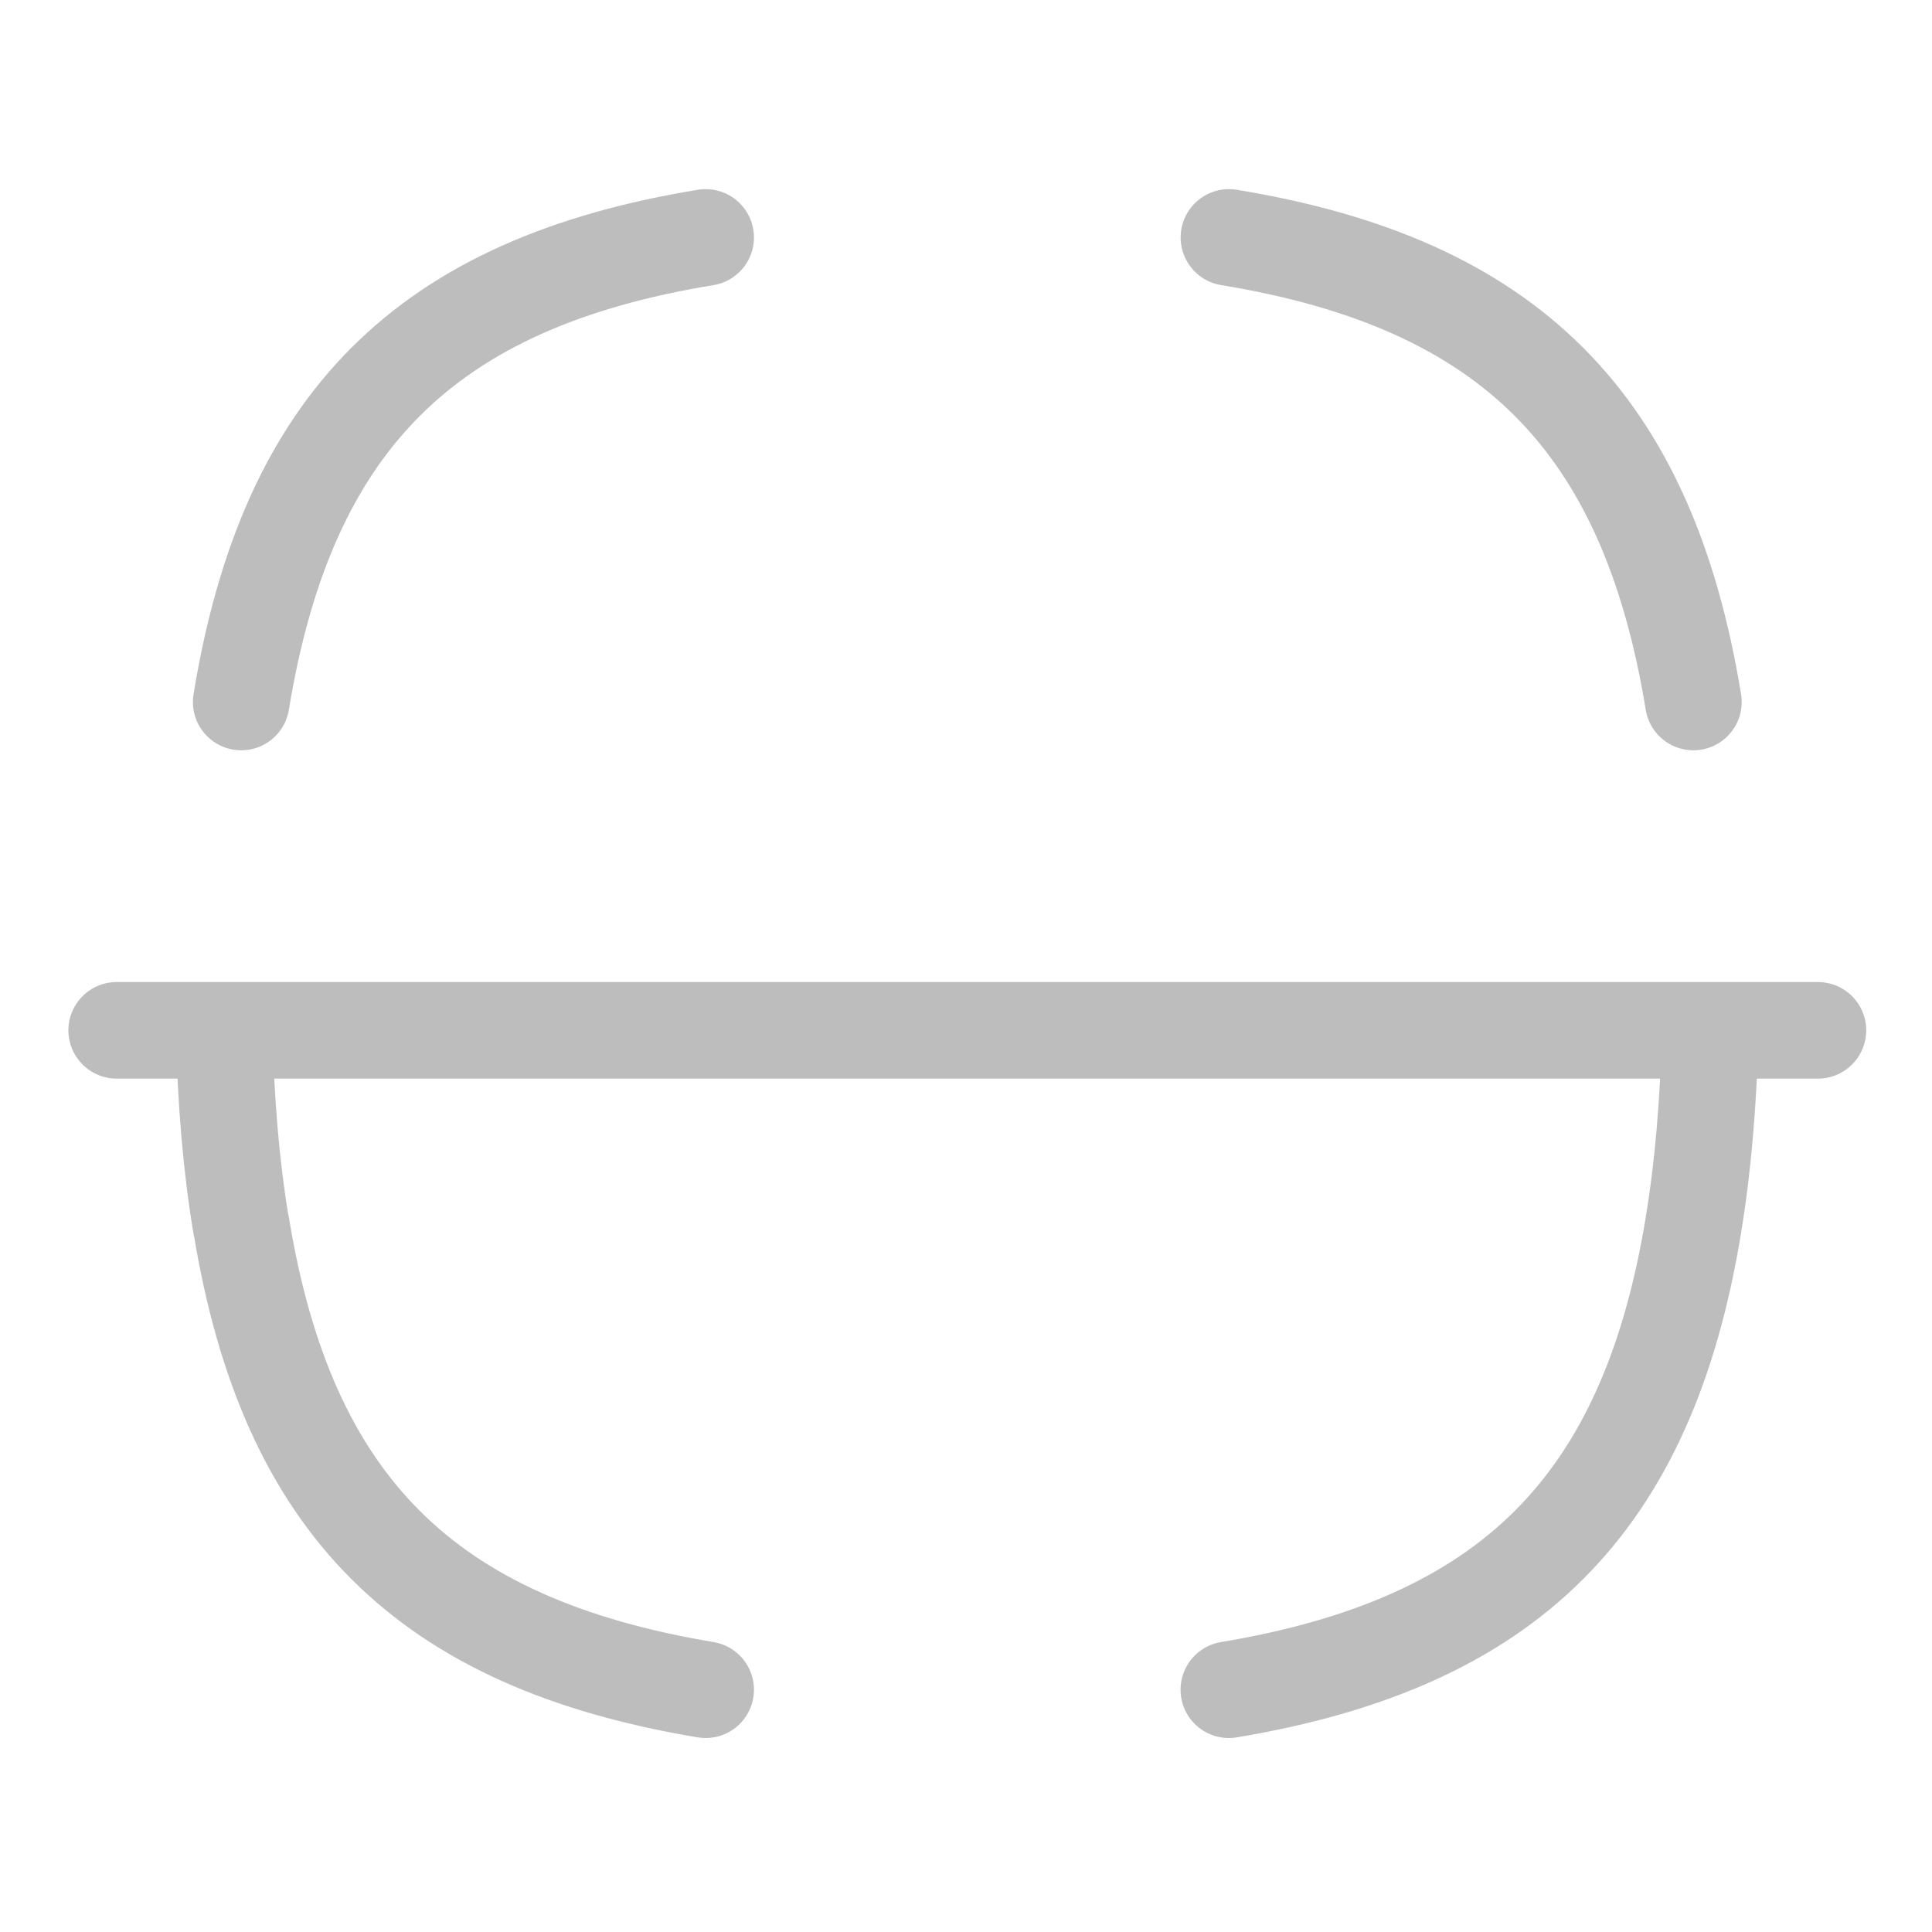 <svg width="20" height="20" viewBox="0 0 20 20" fill="none" xmlns="http://www.w3.org/2000/svg">
<g id="Scan 1">
<path id="Vector" d="M18.819 10.666H1.208" stroke="#BDBDBD" stroke-linecap="round" stroke-linejoin="round"/>
<path id="Vector_2" d="M2.497 7.267C2.972 4.367 4.405 2.933 7.305 2.458" stroke="#BDBDBD" stroke-linecap="round" stroke-linejoin="round"/>
<path id="Vector_3" d="M7.305 17.492C4.405 17.008 2.972 15.583 2.497 12.683L2.496 12.687C2.395 12.087 2.337 11.412 2.321 10.67" stroke="#BDBDBD" stroke-linecap="round" stroke-linejoin="round"/>
<path id="Vector_4" d="M17.704 10.67C17.687 11.412 17.629 12.087 17.529 12.687L17.53 12.683C17.055 15.583 15.621 17.008 12.721 17.492" stroke="#BDBDBD" stroke-linecap="round" stroke-linejoin="round"/>
<path id="Vector_5" d="M12.722 2.458C15.622 2.933 17.055 4.367 17.53 7.267" stroke="#BDBDBD" stroke-linecap="round" stroke-linejoin="round"/>
</g>
</svg>
